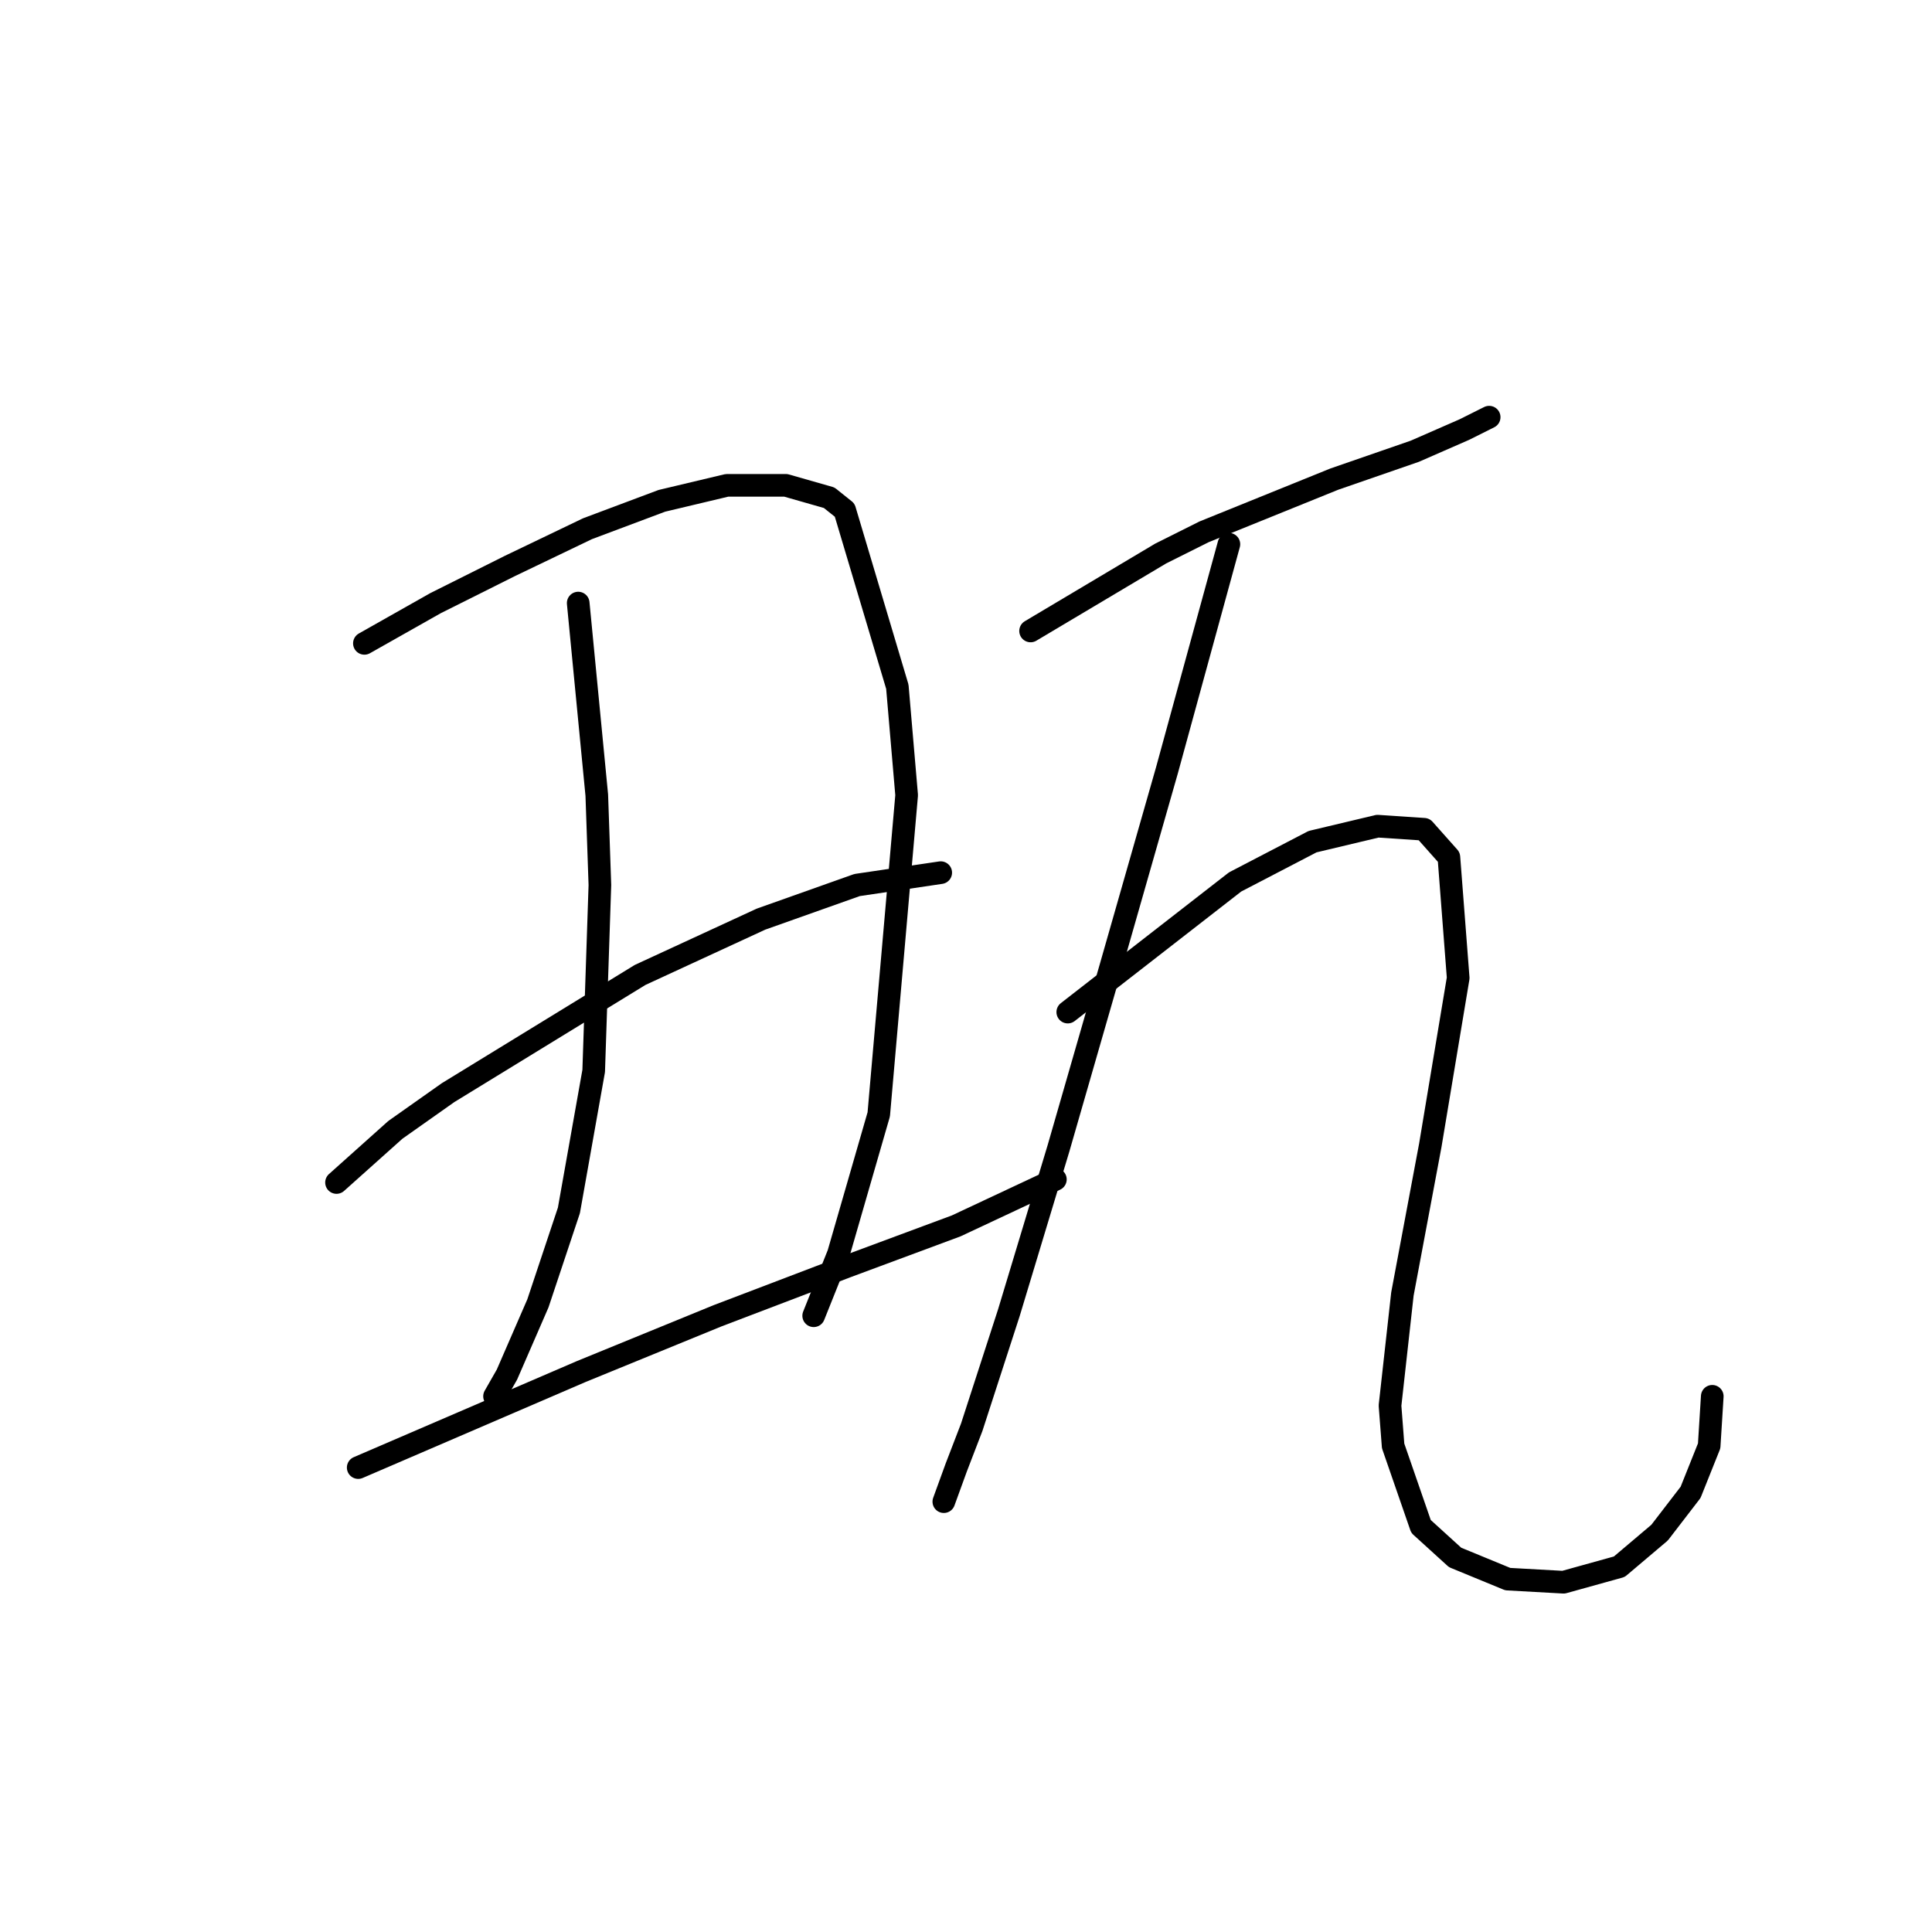 <?xml version="1.0" standalone="no"?>
    <svg width="256" height="256" xmlns="http://www.w3.org/2000/svg" version="1.1">
    <polyline stroke="black" stroke-width="3" stroke-linecap="round" fill="transparent" stroke-linejoin="round" points="48.285 85.249 57.728 79.911 67.582 74.984 77.846 70.058 87.7 66.362 96.322 64.31 104.123 64.31 109.871 65.952 111.924 67.594 118.903 90.997 120.135 105.367 116.44 147.655 111.103 166.131 107.818 174.343 107.818 174.343 " />
        <polyline stroke="black" stroke-width="3" stroke-linecap="round" fill="transparent" stroke-linejoin="round" points="76.615 79.911 79.078 105.367 79.489 117.273 78.667 141.907 75.383 160.383 71.277 172.7 67.171 182.143 65.529 185.017 65.529 185.017 " />
        <polyline stroke="black" stroke-width="3" stroke-linecap="round" fill="transparent" stroke-linejoin="round" points="44.59 156.688 52.391 149.708 59.371 144.781 84.826 129.18 100.838 121.79 113.566 117.273 124.651 115.631 124.651 115.631 " />
        <polyline stroke="black" stroke-width="3" stroke-linecap="round" fill="transparent" stroke-linejoin="round" points="47.464 194.461 77.025 181.733 95.09 174.343 112.334 167.773 126.704 162.436 139.843 156.277 139.843 156.277 " />
        <polyline stroke="black" stroke-width="3" stroke-linecap="round" fill="transparent" stroke-linejoin="round" points="136.558 83.606 153.802 73.342 159.55 70.468 176.794 63.488 187.469 59.793 194.038 56.919 197.322 55.277 197.322 55.277 " />
        <polyline stroke="black" stroke-width="3" stroke-linecap="round" fill="transparent" stroke-linejoin="round" points="162.834 72.11 154.623 102.082 147.233 127.948 140.253 152.172 133.684 173.932 128.757 189.123 126.704 194.461 125.062 198.977 125.062 198.977 " />
        <polyline stroke="black" stroke-width="3" stroke-linecap="round" fill="transparent" stroke-linejoin="round" points="141.485 134.107 163.656 116.863 173.92 111.525 182.542 109.472 188.7 109.883 191.985 113.578 193.217 129.59 189.522 151.761 185.826 171.469 184.184 186.249 184.595 191.587 188.29 202.261 192.806 206.367 199.786 209.241 207.176 209.652 214.566 207.599 219.904 203.083 224.01 197.745 226.473 191.587 226.884 185.017 226.884 185.017 " />
        </svg>